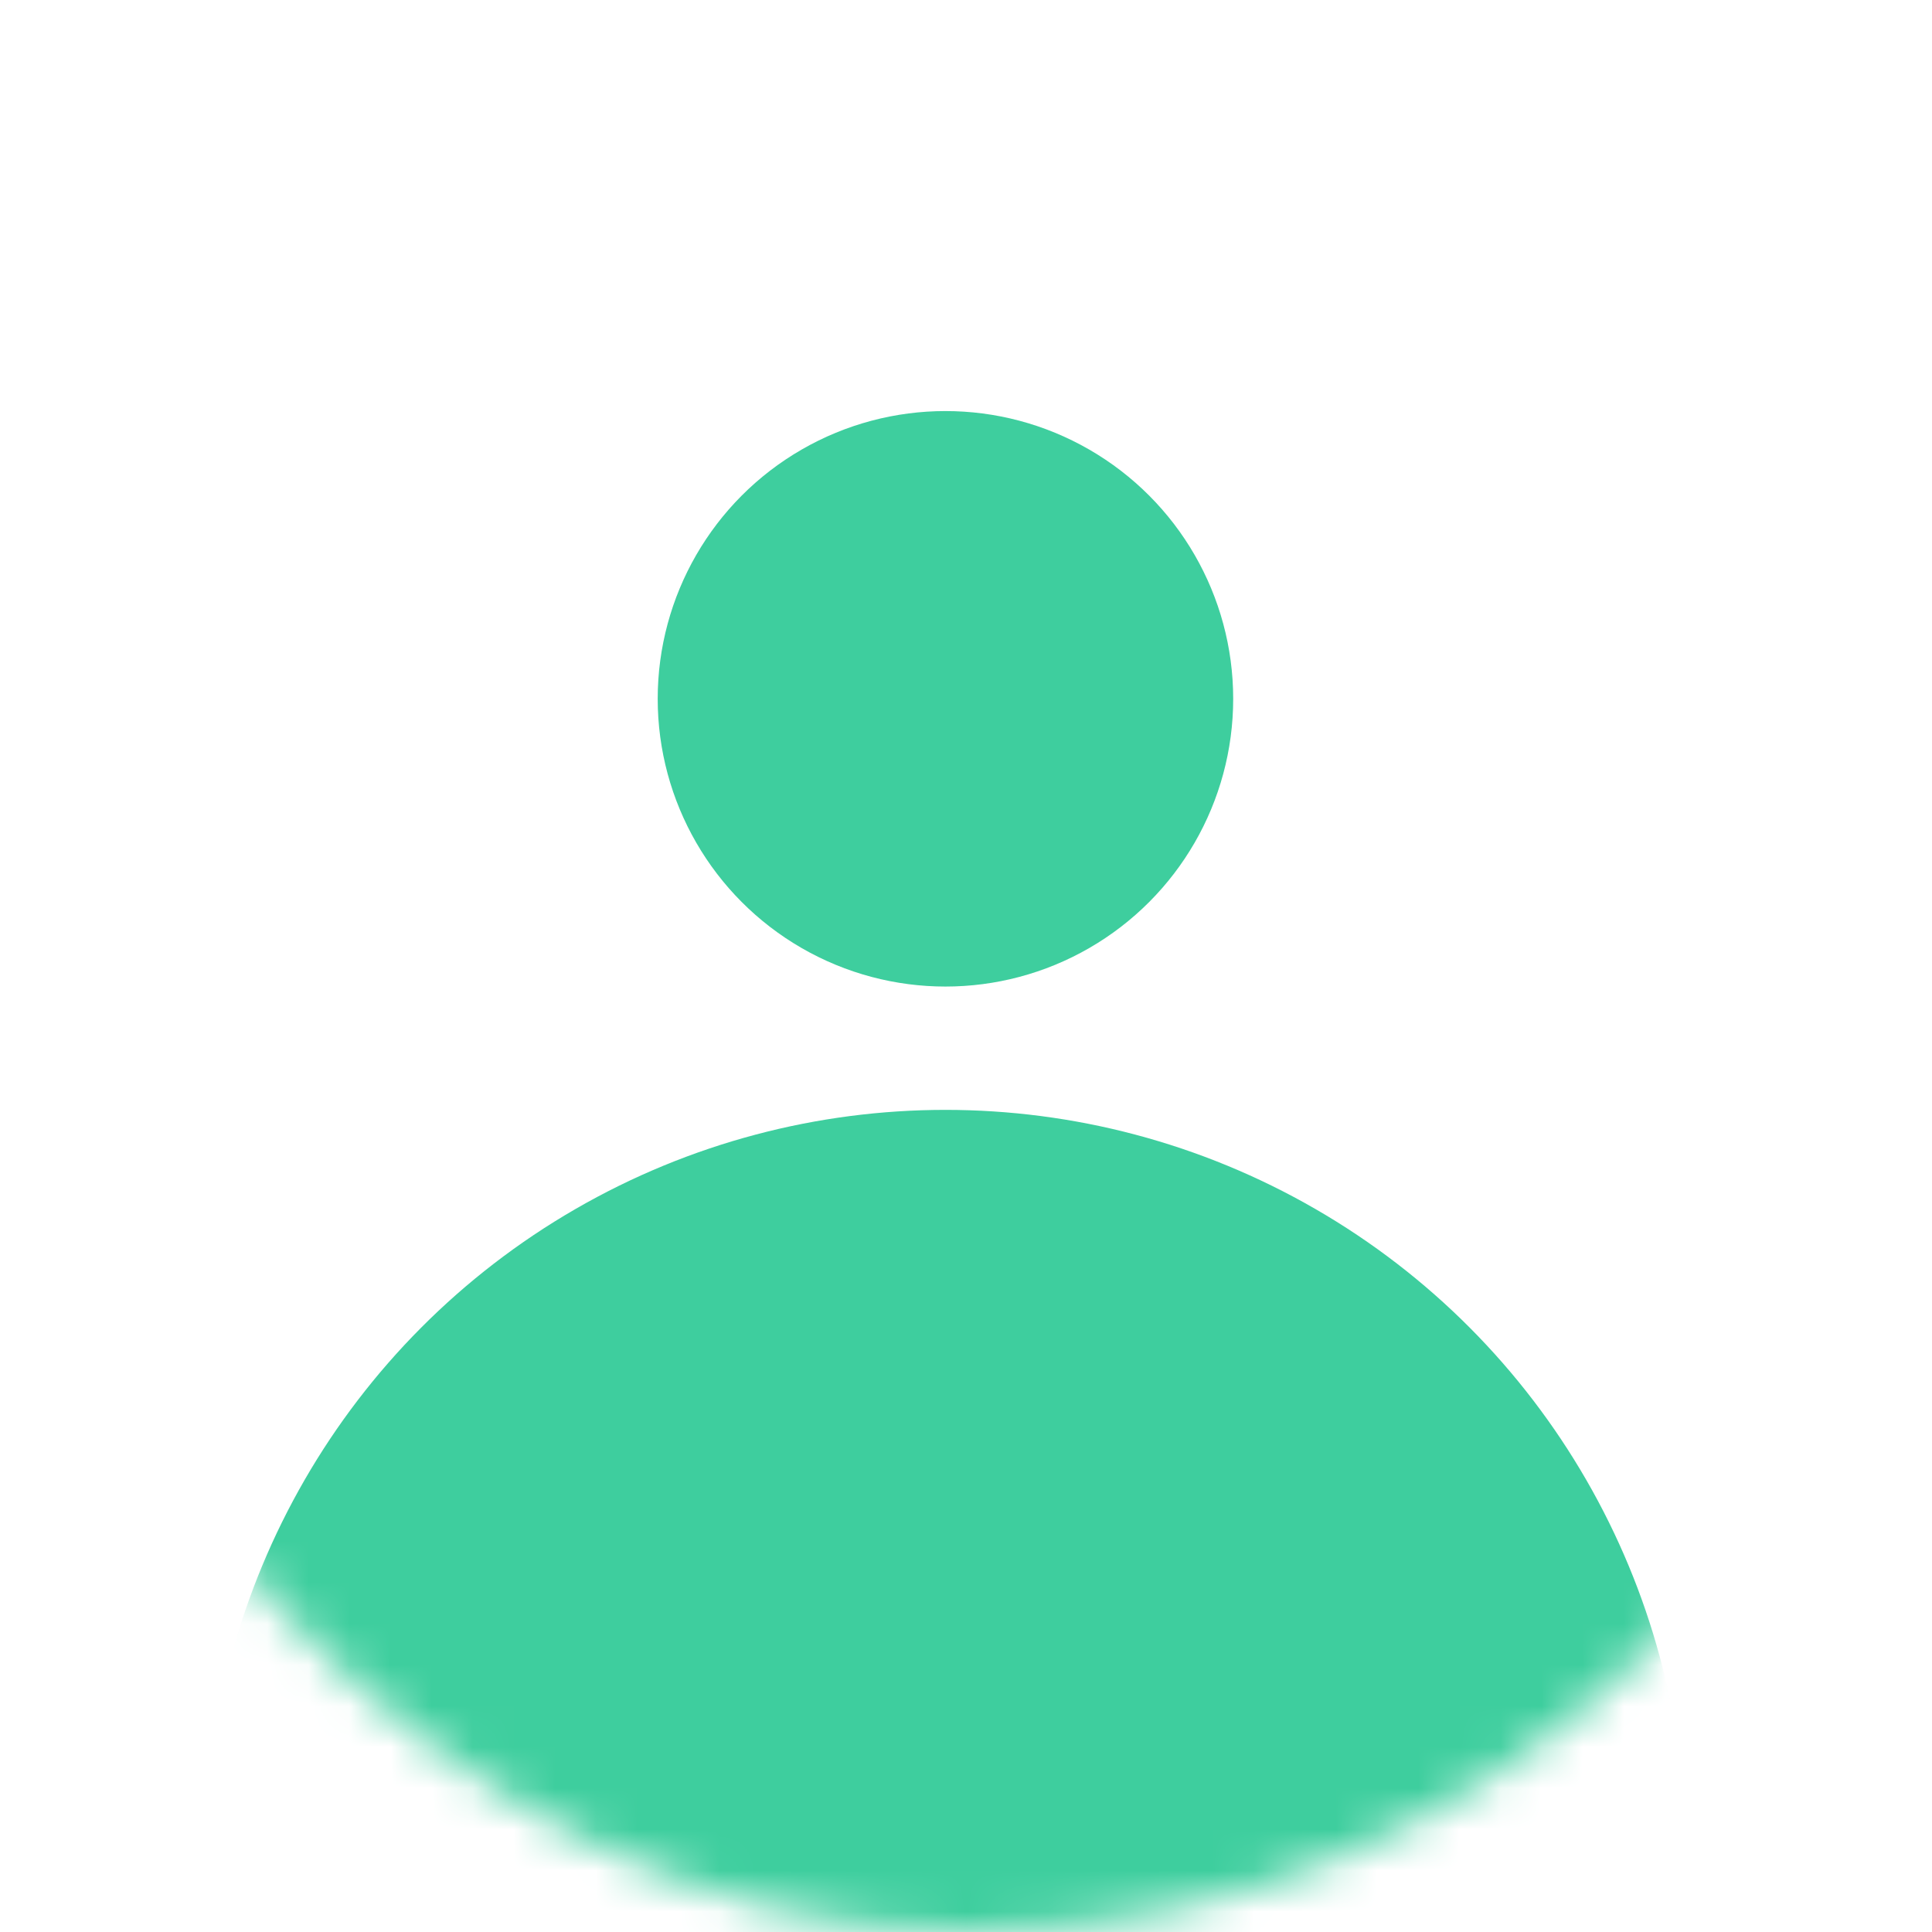 <svg width="47" height="47" viewBox="0 0 47 47" fill="none" xmlns="http://www.w3.org/2000/svg">
<mask id="mask0_2715_9316" style="mask-type:alpha" maskUnits="userSpaceOnUse" x="0" y="0" width="47" height="47">
<rect width="47" height="47" rx="23.5" fill="white"/>
</mask>
<g mask="url(#mask0_2715_9316)">
<circle cx="23" cy="17" r="7" fill="#3ECE9E"/>
<circle cx="23" cy="45" r="18" fill="#3ECE9E"/>
</g>
</svg>
